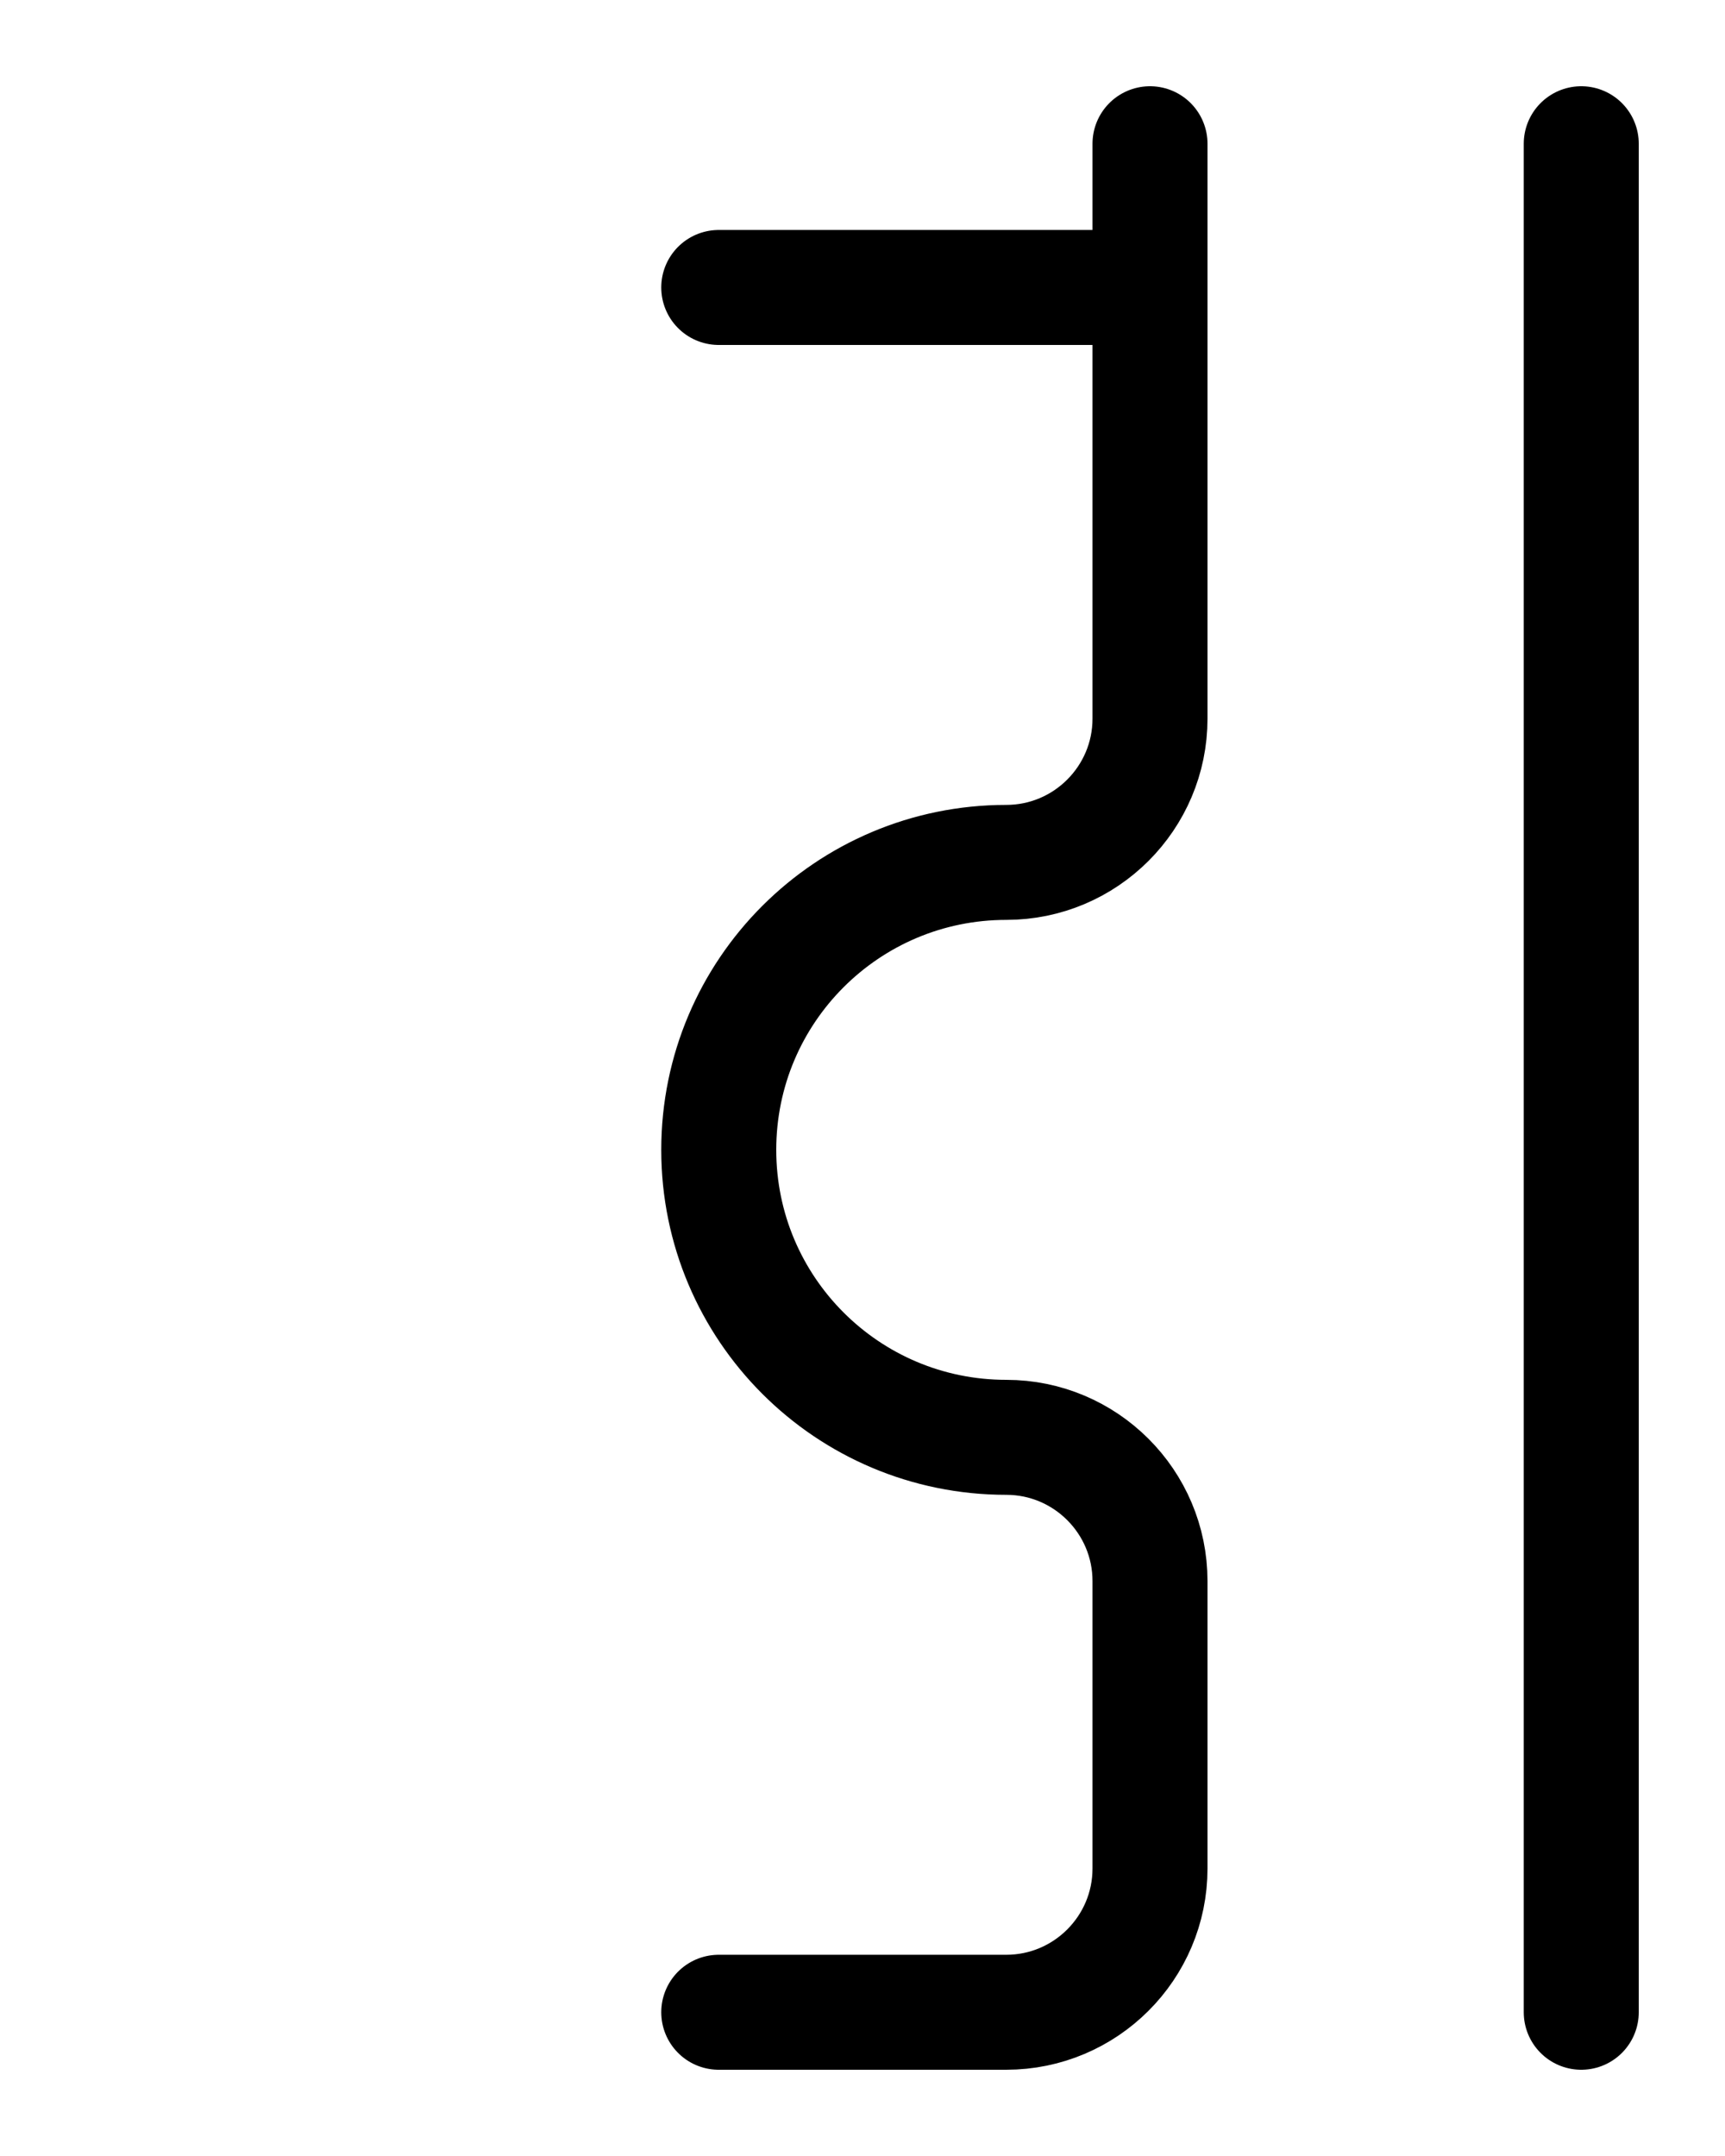 <?xml version="1.0" encoding="utf-8"?>
<!-- Generator: Adobe Illustrator 26.0.0, SVG Export Plug-In . SVG Version: 6.00 Build 0)  -->
<svg version="1.1" id="图层_1" xmlns="http://www.w3.org/2000/svg" xmlns:xlink="http://www.w3.org/1999/xlink" x="0px" y="0px"
	 viewBox="0 0 720 900" style="enable-background:new 0 0 720 900;" xml:space="preserve">
<style type="text/css">
	.st0{fill:none;stroke:#000000;stroke-width:48;stroke-linecap:round;stroke-linejoin:round;stroke-miterlimit:10;}
</style>
<path class="st0" d="M300,120h180"/>
<path class="st0" d="M480,60v240c0,33.1-26.9,60-60,60l0,0c-66.3,0-120,53.7-120,120s53.7,120,120,120l0,0c33.1,0,60,26.9,60,60v120
	c0,33.1-26.9,60-60,60H300"/>
<path class="st0" d="M660,60v780"/>
</svg>
